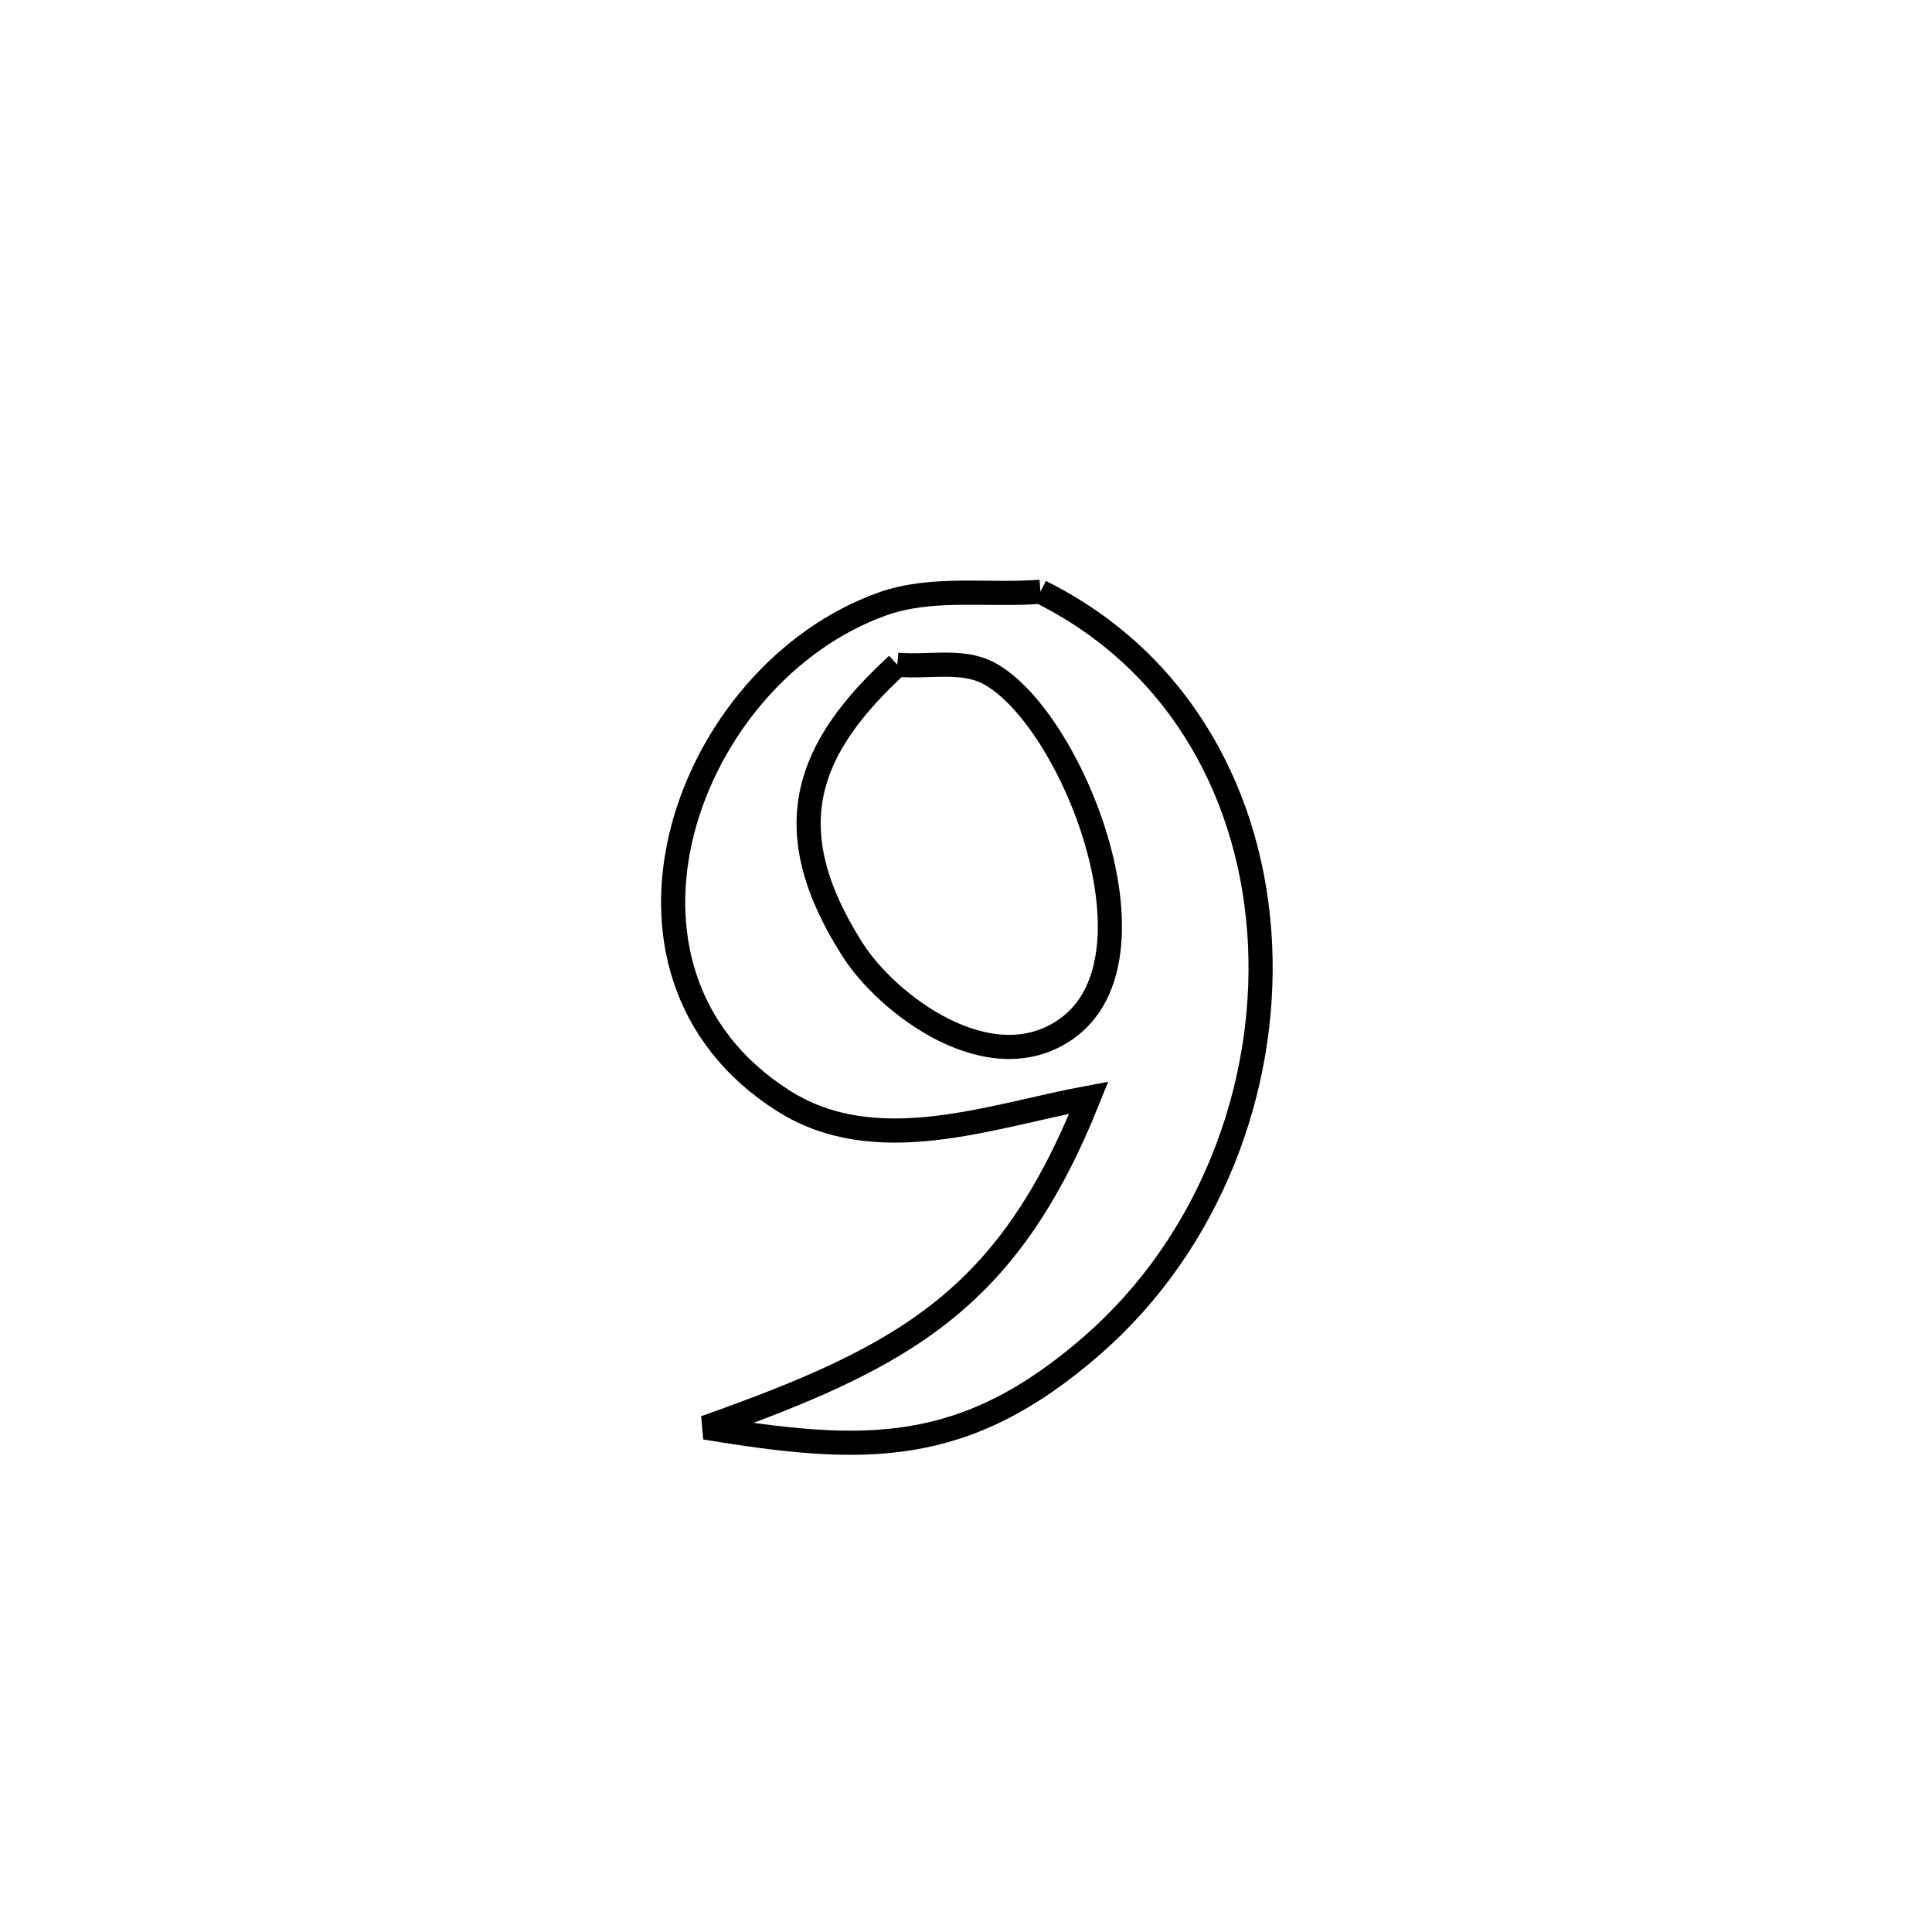 <svg xmlns="http://www.w3.org/2000/svg" viewBox="0.0 0.0 24.0 24.0" height="200px" width="200px"><path fill="none" stroke="black" stroke-width=".3" stroke-opacity="1.0"  filling="0" d="M12.925 7.351 L12.925 7.351 C14.682 8.223 15.568 9.929 15.653 11.732 C15.738 13.536 15.022 15.439 13.577 16.704 C11.976 18.105 10.732 18.058 8.76 17.734 L8.76 17.734 C11.256 16.849 12.522 16.145 13.526 13.635 L13.526 13.635 C12.313 13.86 10.887 14.409 9.73 13.674 C8.463 12.869 8.16 11.544 8.48 10.311 C8.799 9.079 9.741 7.938 10.963 7.502 C11.581 7.282 12.271 7.402 12.925 7.351 L12.925 7.351"></path>
<path fill="none" stroke="black" stroke-width=".3" stroke-opacity="1.0"  filling="0" d="M11.146 8.257 L11.146 8.257 C11.526 8.293 11.95 8.184 12.287 8.365 C13.304 8.912 14.507 11.895 13.246 12.782 C12.303 13.446 11.026 12.483 10.588 11.793 C9.625 10.278 10.025 9.288 11.146 8.257 L11.146 8.257"></path></svg>